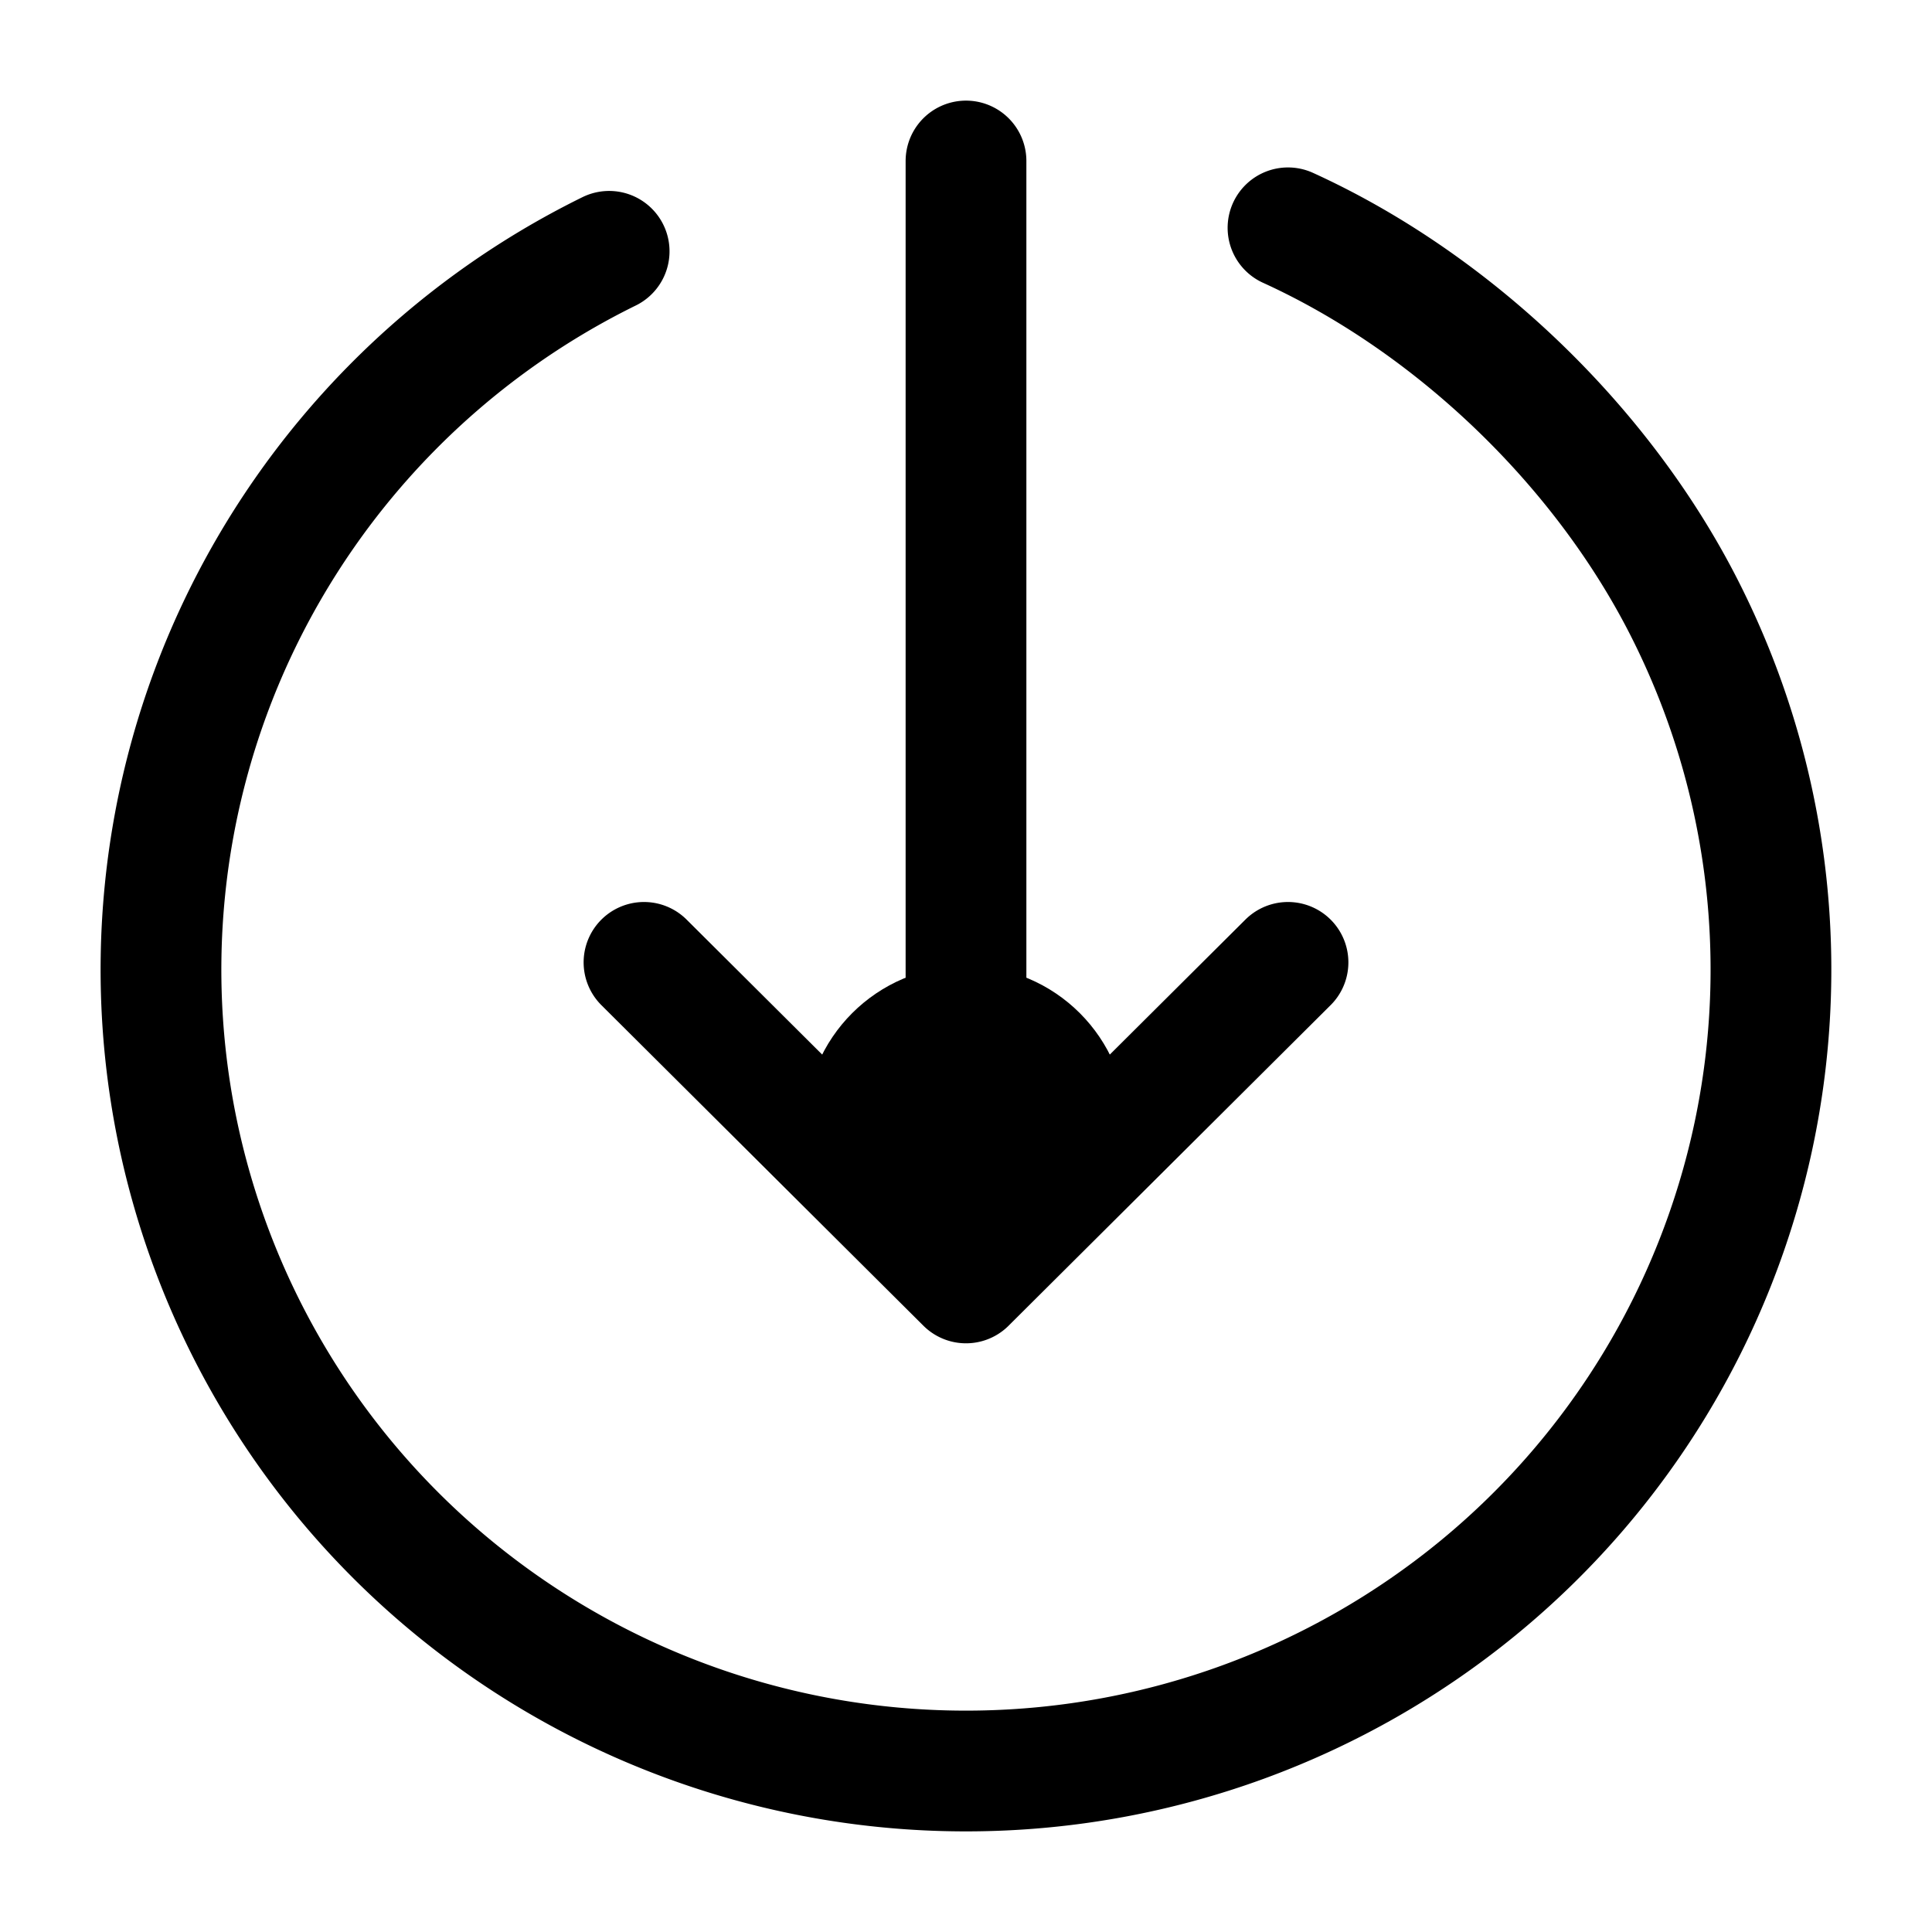<svg xmlns="http://www.w3.org/2000/svg" width="24" height="24" fill="none" viewBox="0 0 24 24">
  <circle cx="12" cy="14" r="2" fill="color(display-p3 .98 .561 .561)"/>
  <path stroke="#000" stroke-linecap="round" stroke-linejoin="round" stroke-width="1.5" d="M16 2.83c2.063.94 3.91 2.718 4.93 4.736a9.915 9.915 0 0 1 .855 6.53 9.947 9.947 0 0 1-3.427 5.633 10.027 10.027 0 0 1-6.21 2.27 10.029 10.029 0 0 1-6.276-2.087 9.95 9.95 0 0 1-3.593-5.53 9.914 9.914 0 0 1 .662-6.553 9.976 9.976 0 0 1 4.626-4.707M12 2v13.937m0 0-4-3.982m4 3.982 4-3.982"/>
</svg>
